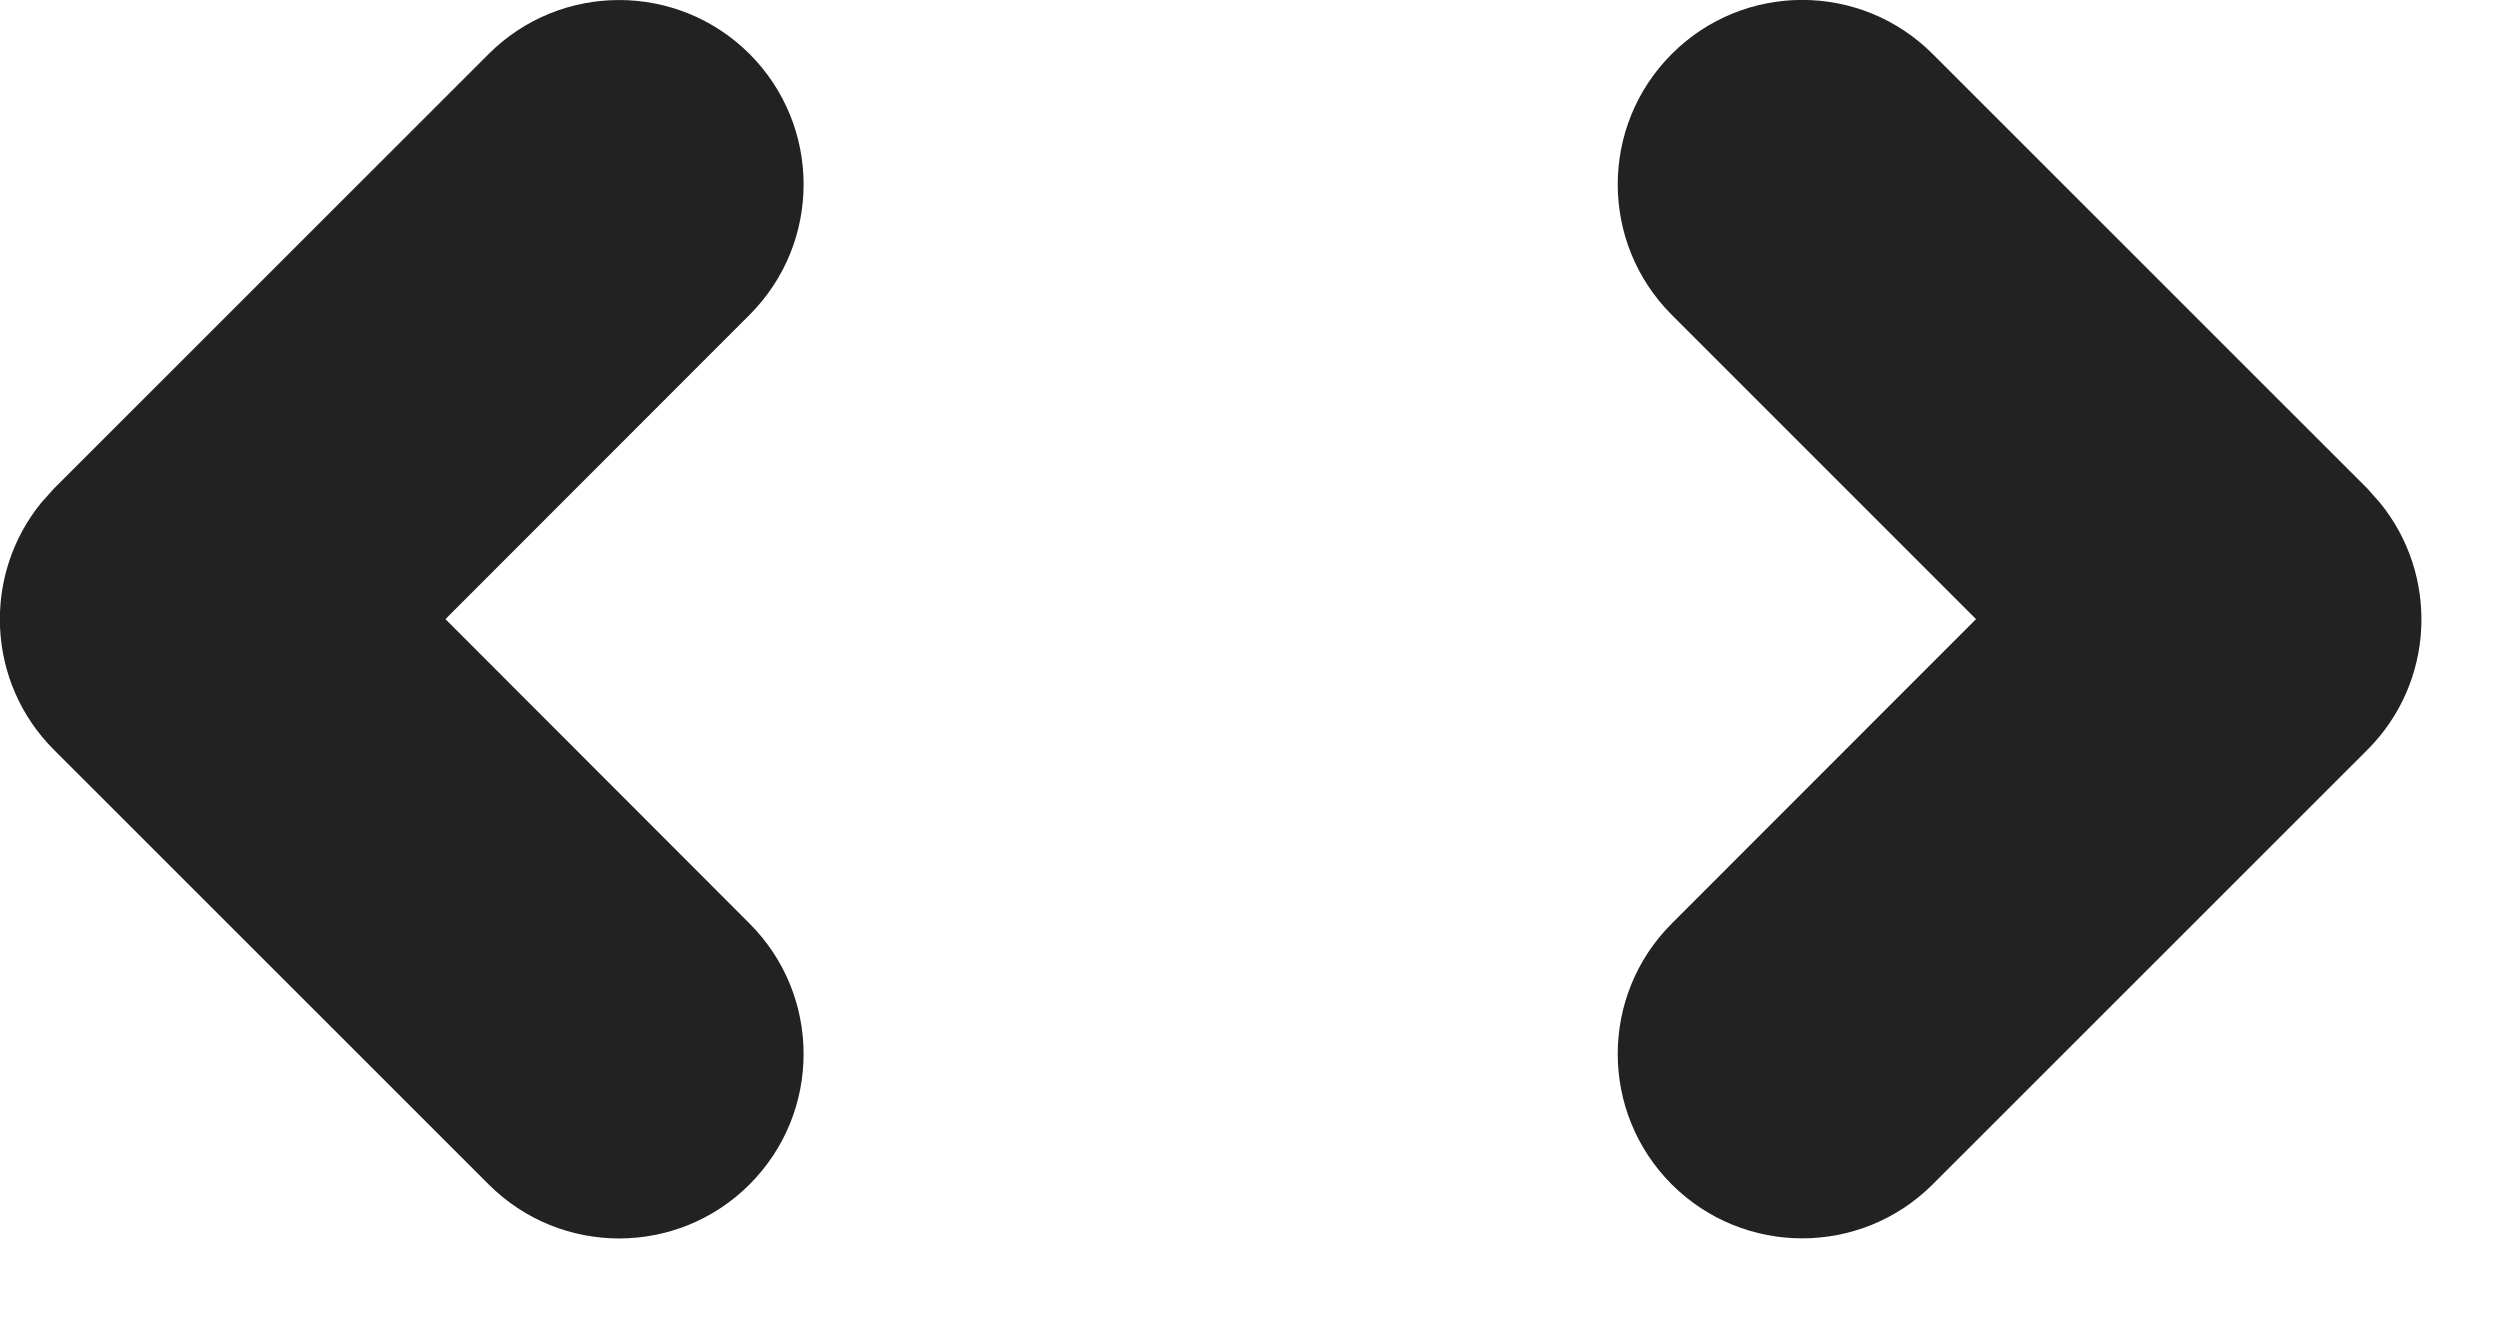 <svg width="17" height="9" viewBox="0 0 17 9" fill="none" xmlns="http://www.w3.org/2000/svg">
<path d="M11.368 0.367C11.858 -0.123 12.652 -0.123 13.142 0.367L16.099 3.323L16.184 3.419C16.586 3.912 16.558 4.639 16.099 5.098L13.142 8.054C12.652 8.543 11.858 8.543 11.368 8.054C10.878 7.564 10.878 6.77 11.368 6.28L13.437 4.21L11.368 2.141C10.878 1.651 10.878 0.857 11.368 0.367Z" fill="#222222"/>
<path d="M5.097 0.367C4.607 -0.122 3.813 -0.122 3.323 0.367L0.366 3.323L0.28 3.419C-0.121 3.912 -0.093 4.639 0.366 5.098L3.323 8.054C3.813 8.544 4.607 8.544 5.097 8.054C5.587 7.564 5.587 6.77 5.097 6.28L3.029 4.21L5.097 2.141C5.587 1.651 5.587 0.857 5.097 0.367Z" fill="#222222"/>
</svg>

